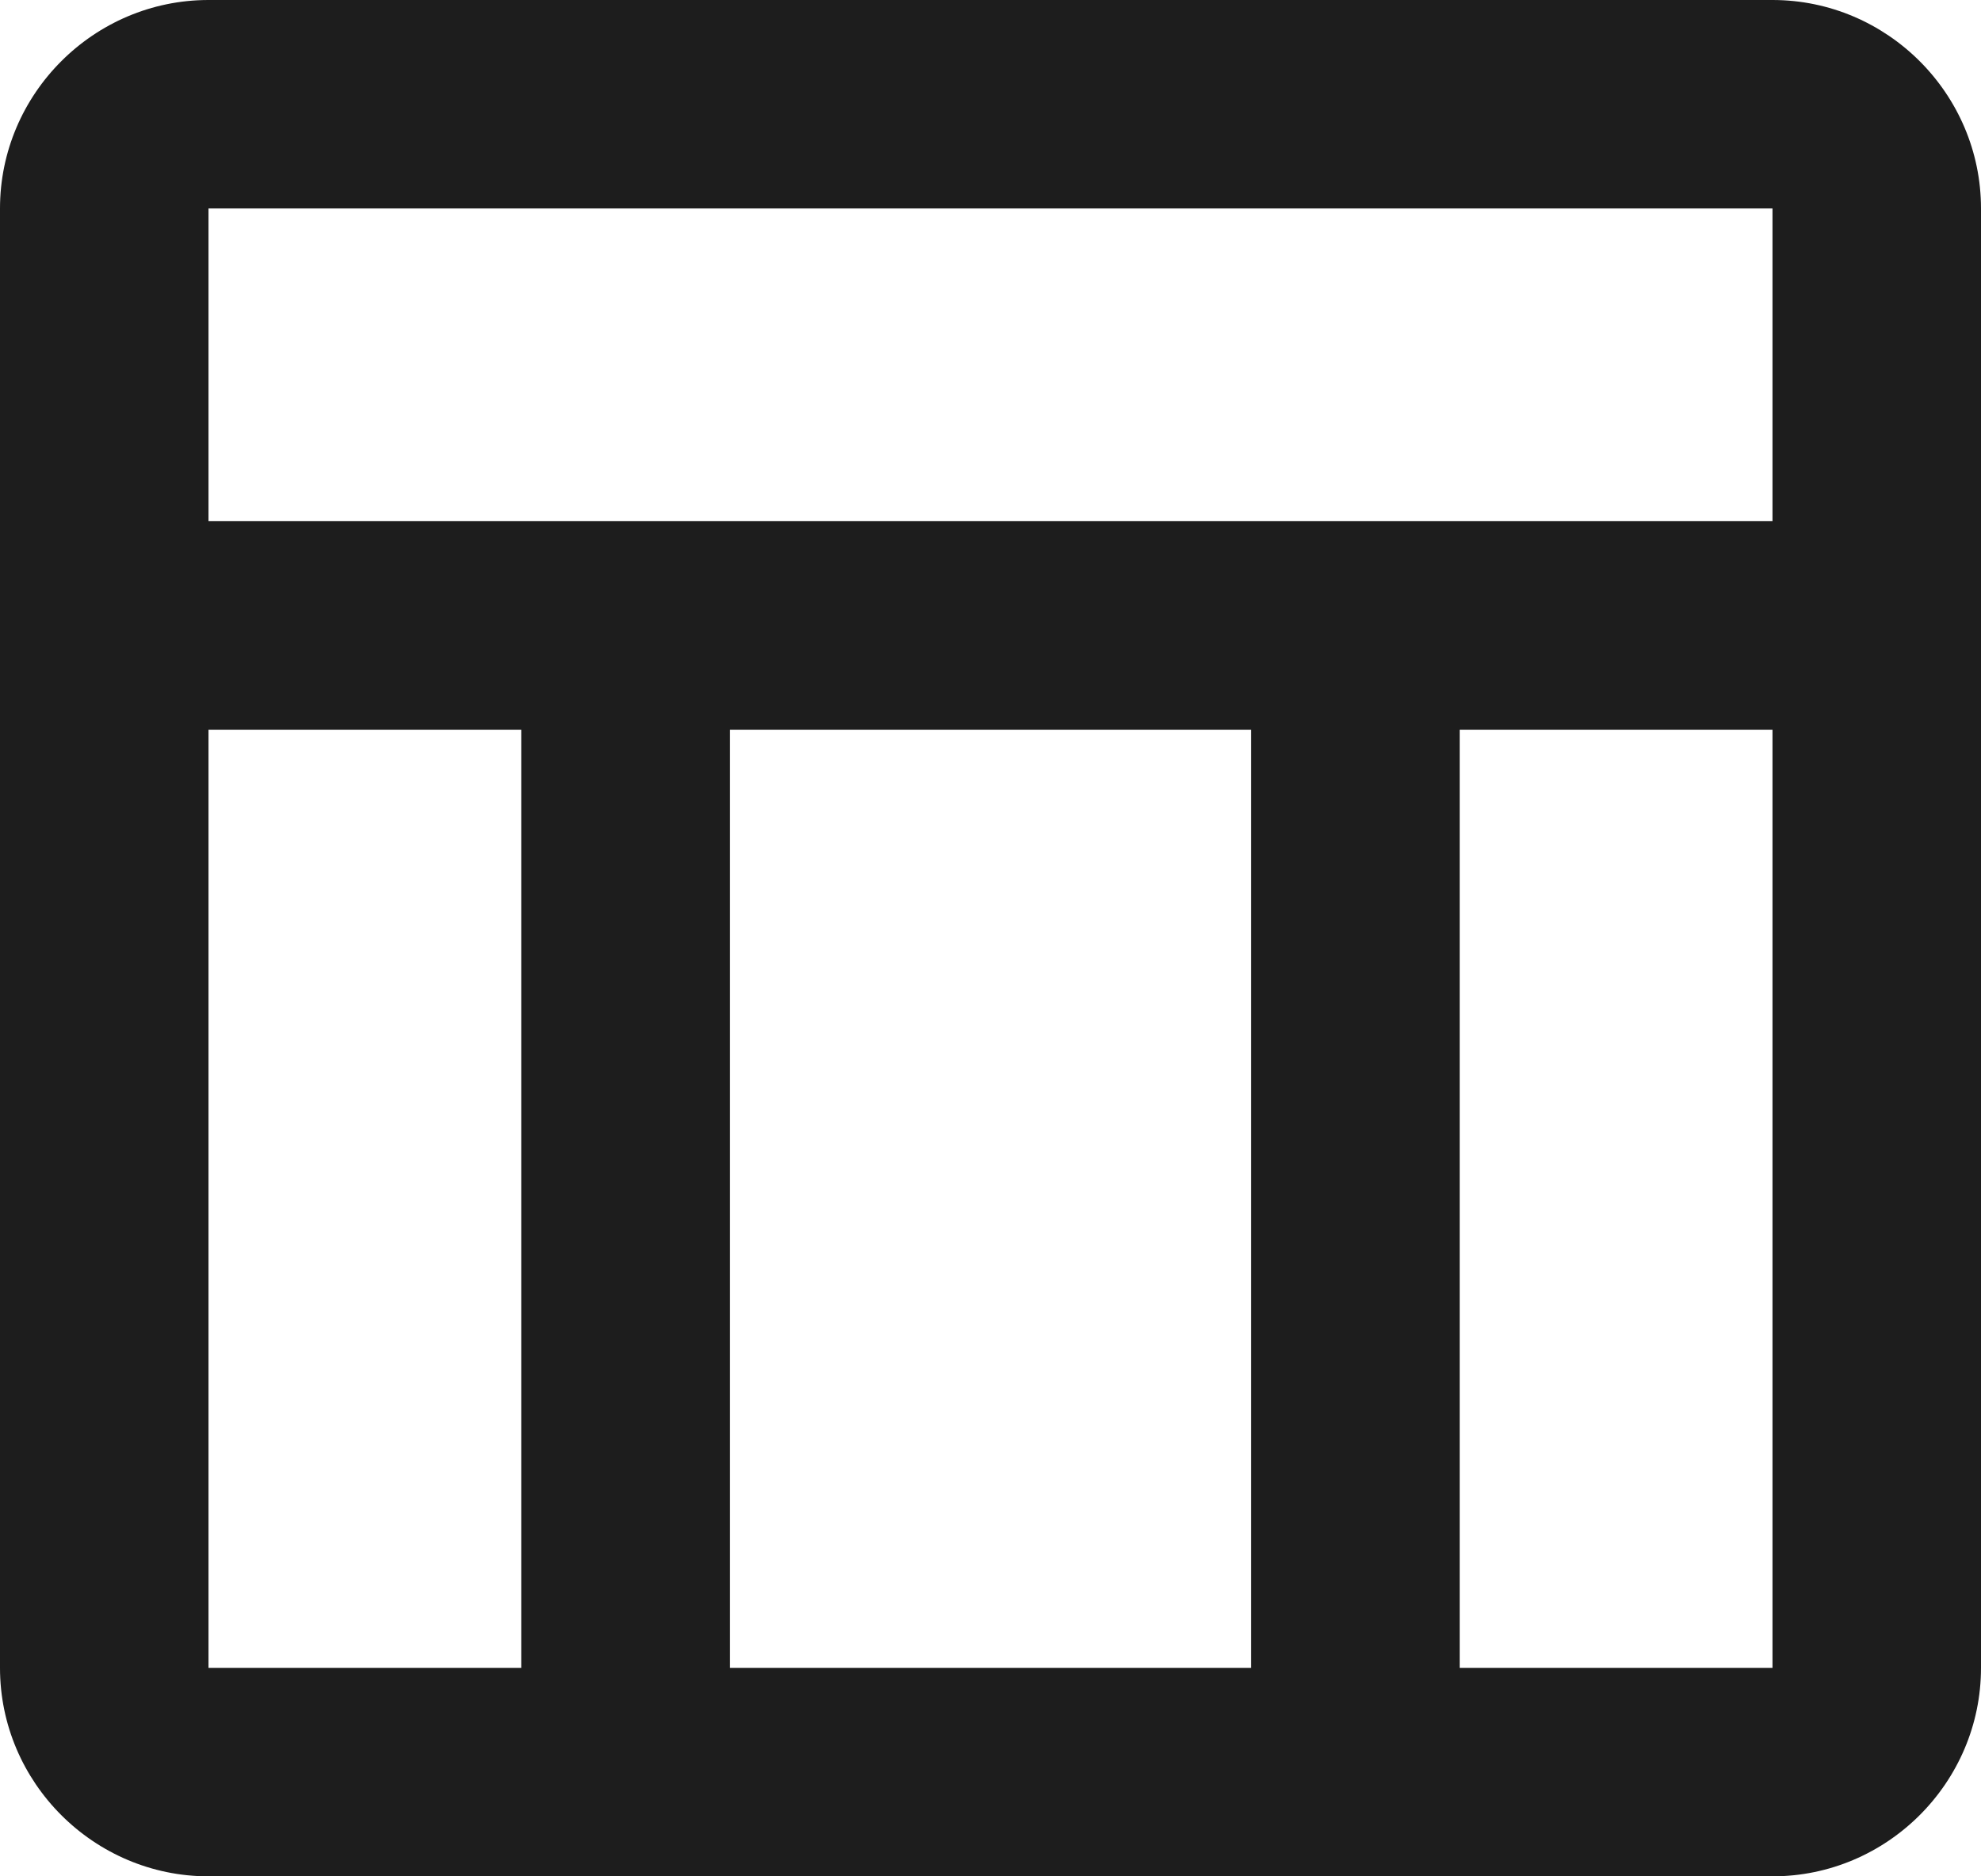 <?xml version="1.0" encoding="UTF-8"?>
<svg width="19px" height="18px" viewBox="0 0 19 18" version="1.1" xmlns="http://www.w3.org/2000/svg" xmlns:xlink="http://www.w3.org/1999/xlink">
    <!-- Generator: Sketch 52.5 (67469) - http://www.bohemiancoding.com/sketch -->
    <title>table_chart</title>
    <desc>Created with Sketch.</desc>
    <g id="Icons" stroke="none" stroke-width="1" fill="none" fill-rule="evenodd">
        <g id="Outlined" transform="translate(-375, -2105)">
            <g id="Editor" transform="translate(100, 1960)">
                <g id="Outlined-/-Editor-/-table_chart" transform="translate(272, 142)">
                    <g>
                        <polygon id="Path" points="0 0 24 0 24 24 0 24"></polygon>
                        <path d="M20,3 L5,3 C3.9,3 3,3.9 3,5 L3,19 C3,20.1 3.9,21 5,21 L20,21 C21.1,21 22,20.1 22,19 L22,5 C22,3.9 21.1,3 20,3 Z M20,5 L20,8 L5,8 L5,5 L20,5 Z M15,19 L10,19 L10,10 L15,10 L15,19 Z M5,10 L8,10 L8,19 L5,19 L5,10 Z M17,19 L17,10 L20,10 L20,19 L17,19 Z" id="🔹-Icon-Color" fill="#1D1D1D"></path>
                    </g>
                </g>
            </g>
        </g>
    </g>
</svg>